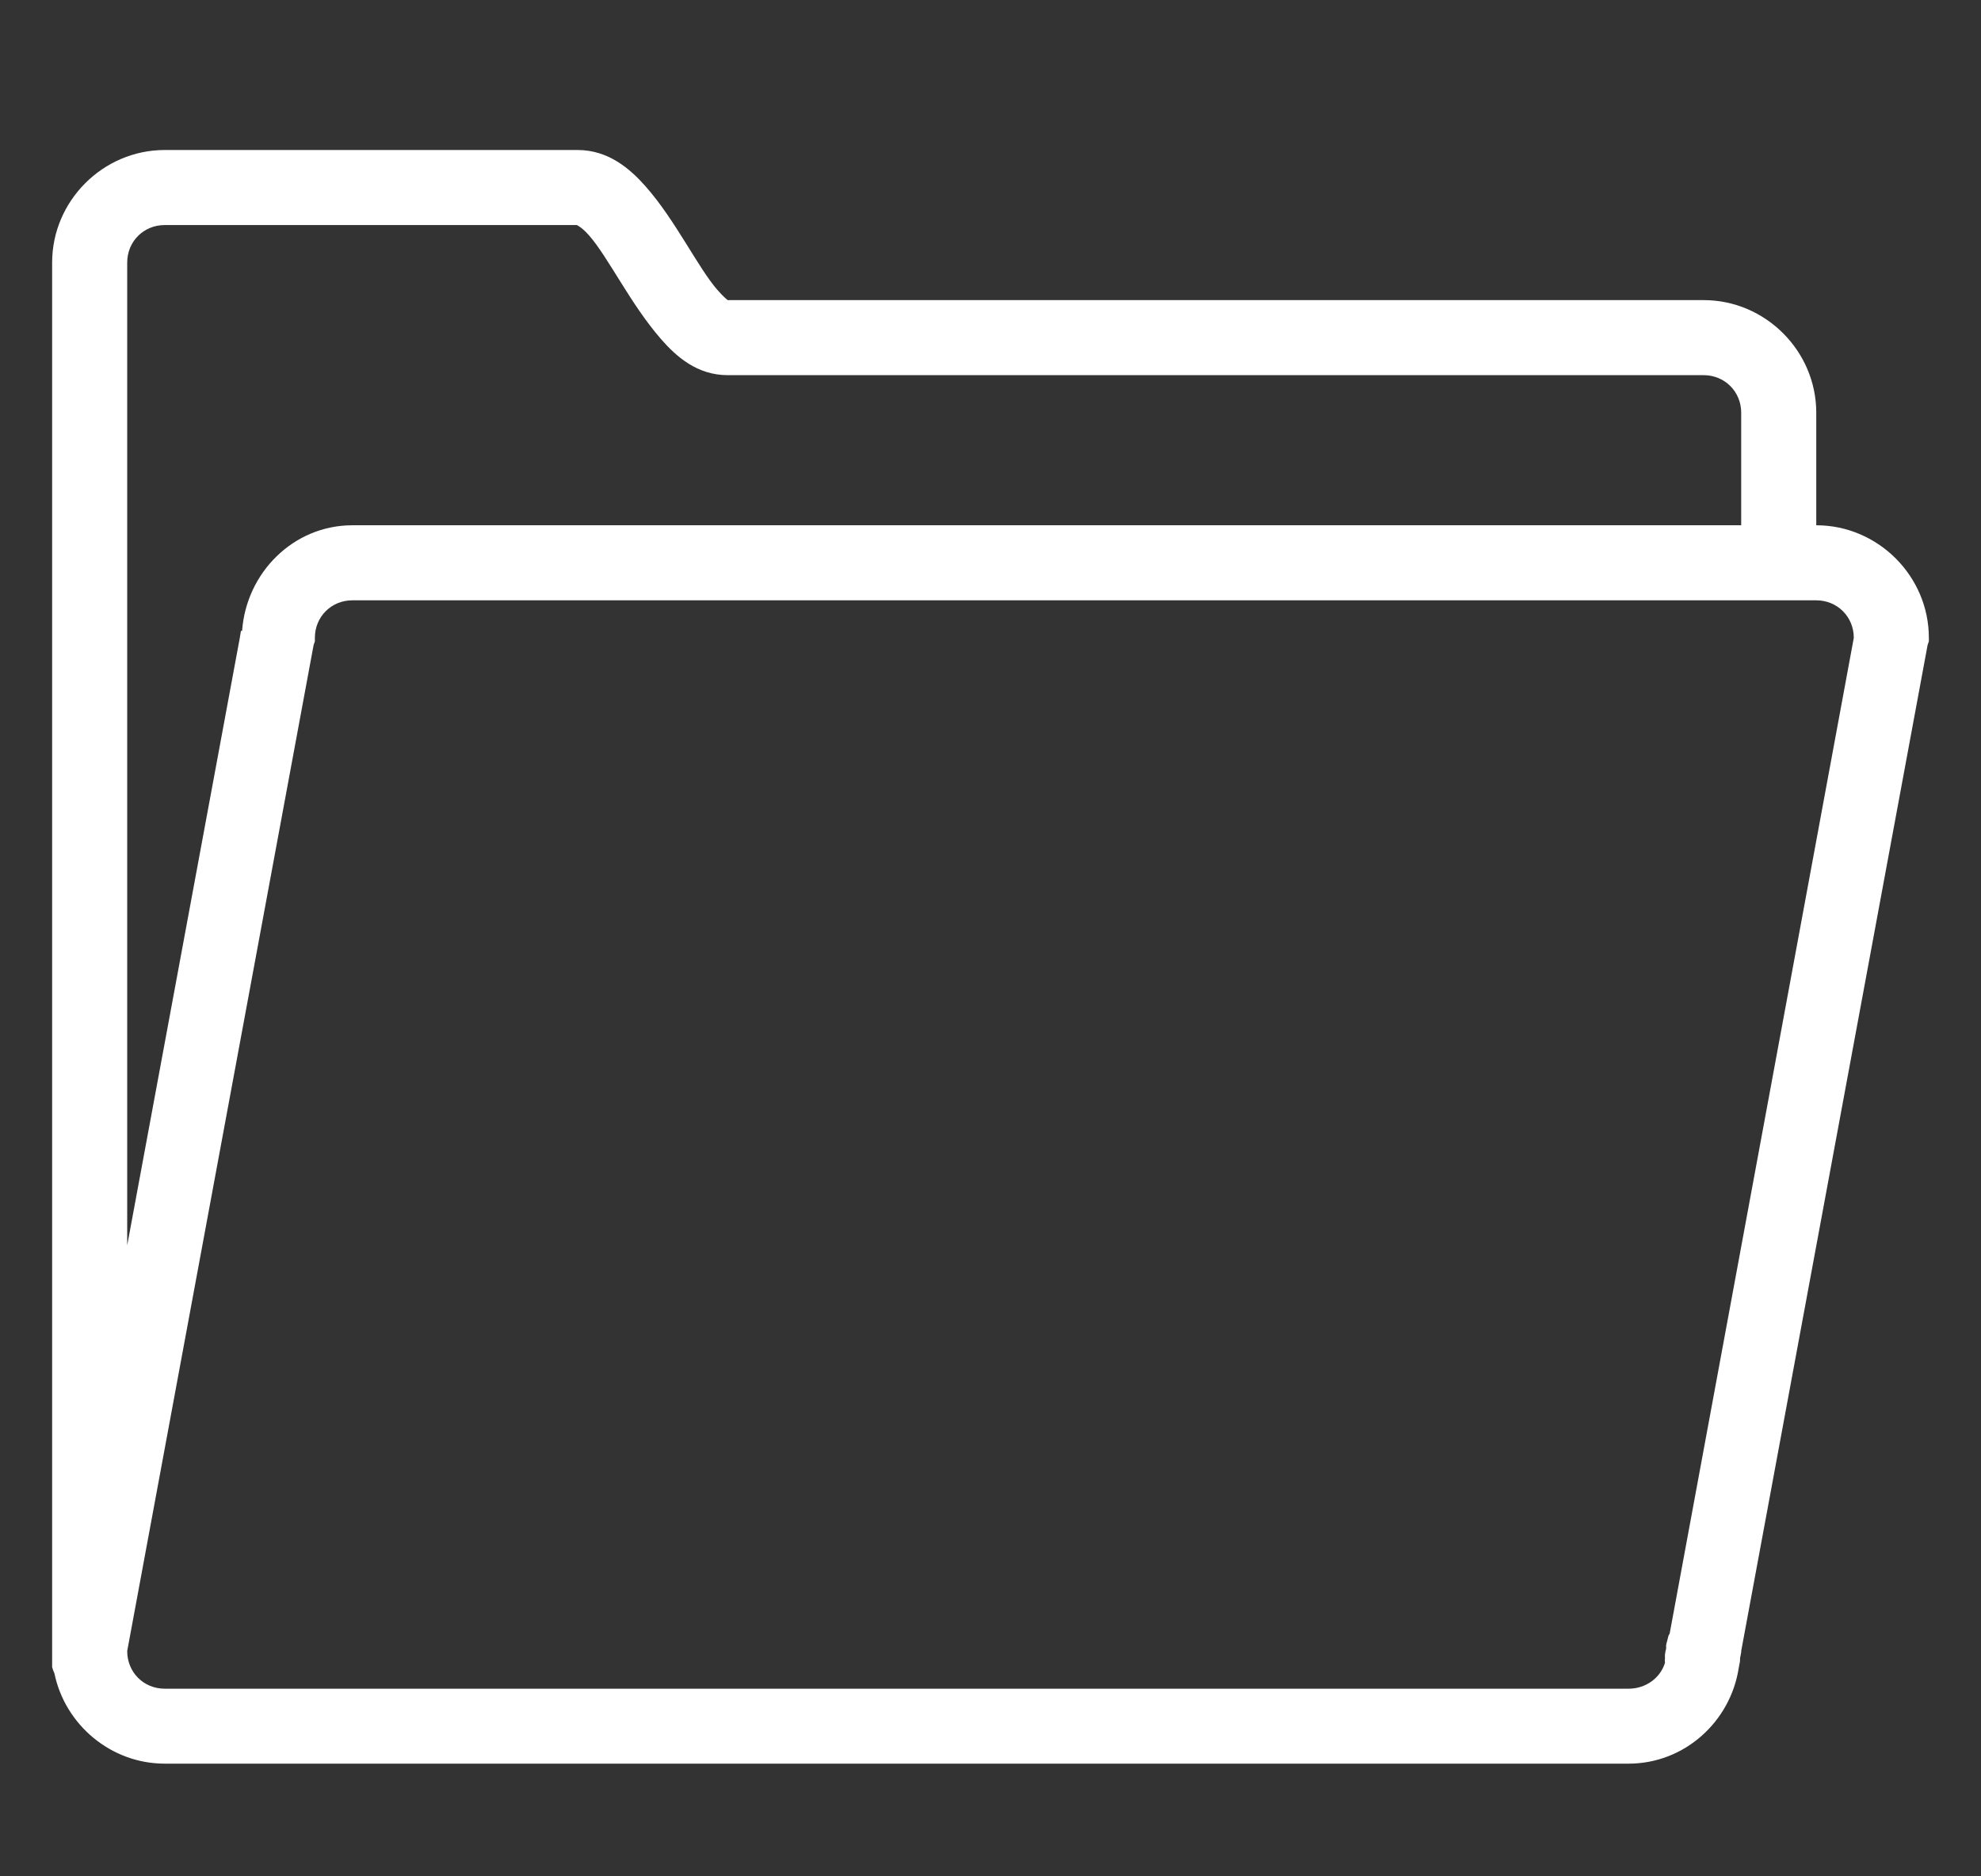 <svg xmlns="http://www.w3.org/2000/svg" width="19" height="18" viewBox="0 0 19 18" fill="none">
<rect x="0" y="0" width="19" height="18" fill="#333333" stroke="none"/>
<g clip-path="url(#clip0_211_8971)">
<path d="M1.58 1.439C0.988 1.439 0.5 1.927 0.5 2.519V15.806C0.477 15.889 0.486 15.976 0.522 16.053C0.623 16.544 1.062 16.919 1.58 16.919H15.62C16.157 16.919 16.599 16.515 16.677 15.997C16.68 15.975 16.687 15.952 16.689 15.93C16.689 15.922 16.689 15.914 16.689 15.907L16.7 15.851C16.7 15.847 16.7 15.844 16.7 15.839L18.488 6.187L18.5 6.153V6.119C18.5 5.527 18.012 5.039 17.42 5.039V3.959C17.42 3.367 16.932 2.879 16.34 2.879H6.991C6.992 2.881 6.988 2.879 6.98 2.879C6.968 2.871 6.936 2.844 6.878 2.778C6.79 2.677 6.687 2.508 6.575 2.328C6.462 2.148 6.341 1.957 6.192 1.788C6.043 1.619 5.835 1.439 5.54 1.439H1.58ZM1.58 2.159H5.54C5.517 2.159 5.564 2.159 5.652 2.261C5.741 2.362 5.843 2.531 5.956 2.711C6.068 2.891 6.192 3.082 6.338 3.251C6.485 3.419 6.684 3.599 6.98 3.599H16.34C16.542 3.599 16.7 3.757 16.7 3.959V5.039H3.38C2.813 5.039 2.362 5.495 2.322 6.052H2.311L2.3 6.119L1.22 11.947V2.519C1.22 2.317 1.377 2.159 1.58 2.159ZM3.38 5.759H17.42C17.622 5.759 17.78 5.917 17.78 6.119L16.014 15.671L16.002 15.693C15.998 15.707 15.994 15.723 15.991 15.738C15.987 15.752 15.982 15.768 15.98 15.783C15.98 15.79 15.98 15.799 15.98 15.806C15.98 15.81 15.98 15.813 15.98 15.817C15.974 15.835 15.971 15.854 15.969 15.873C15.967 15.884 15.97 15.896 15.969 15.907C15.967 15.922 15.967 15.937 15.969 15.952C15.924 16.098 15.784 16.2 15.62 16.2H1.58C1.377 16.2 1.22 16.042 1.22 15.839L3.008 6.187L3.02 6.153V6.119C3.02 5.917 3.177 5.759 3.38 5.759Z" fill="white"/>
</g>
<defs>
<clipPath id="clip0_211_8971">
<rect width="18" height="18" fill="white" transform="translate(0.5)"/>
</clipPath>
</defs>
</svg>